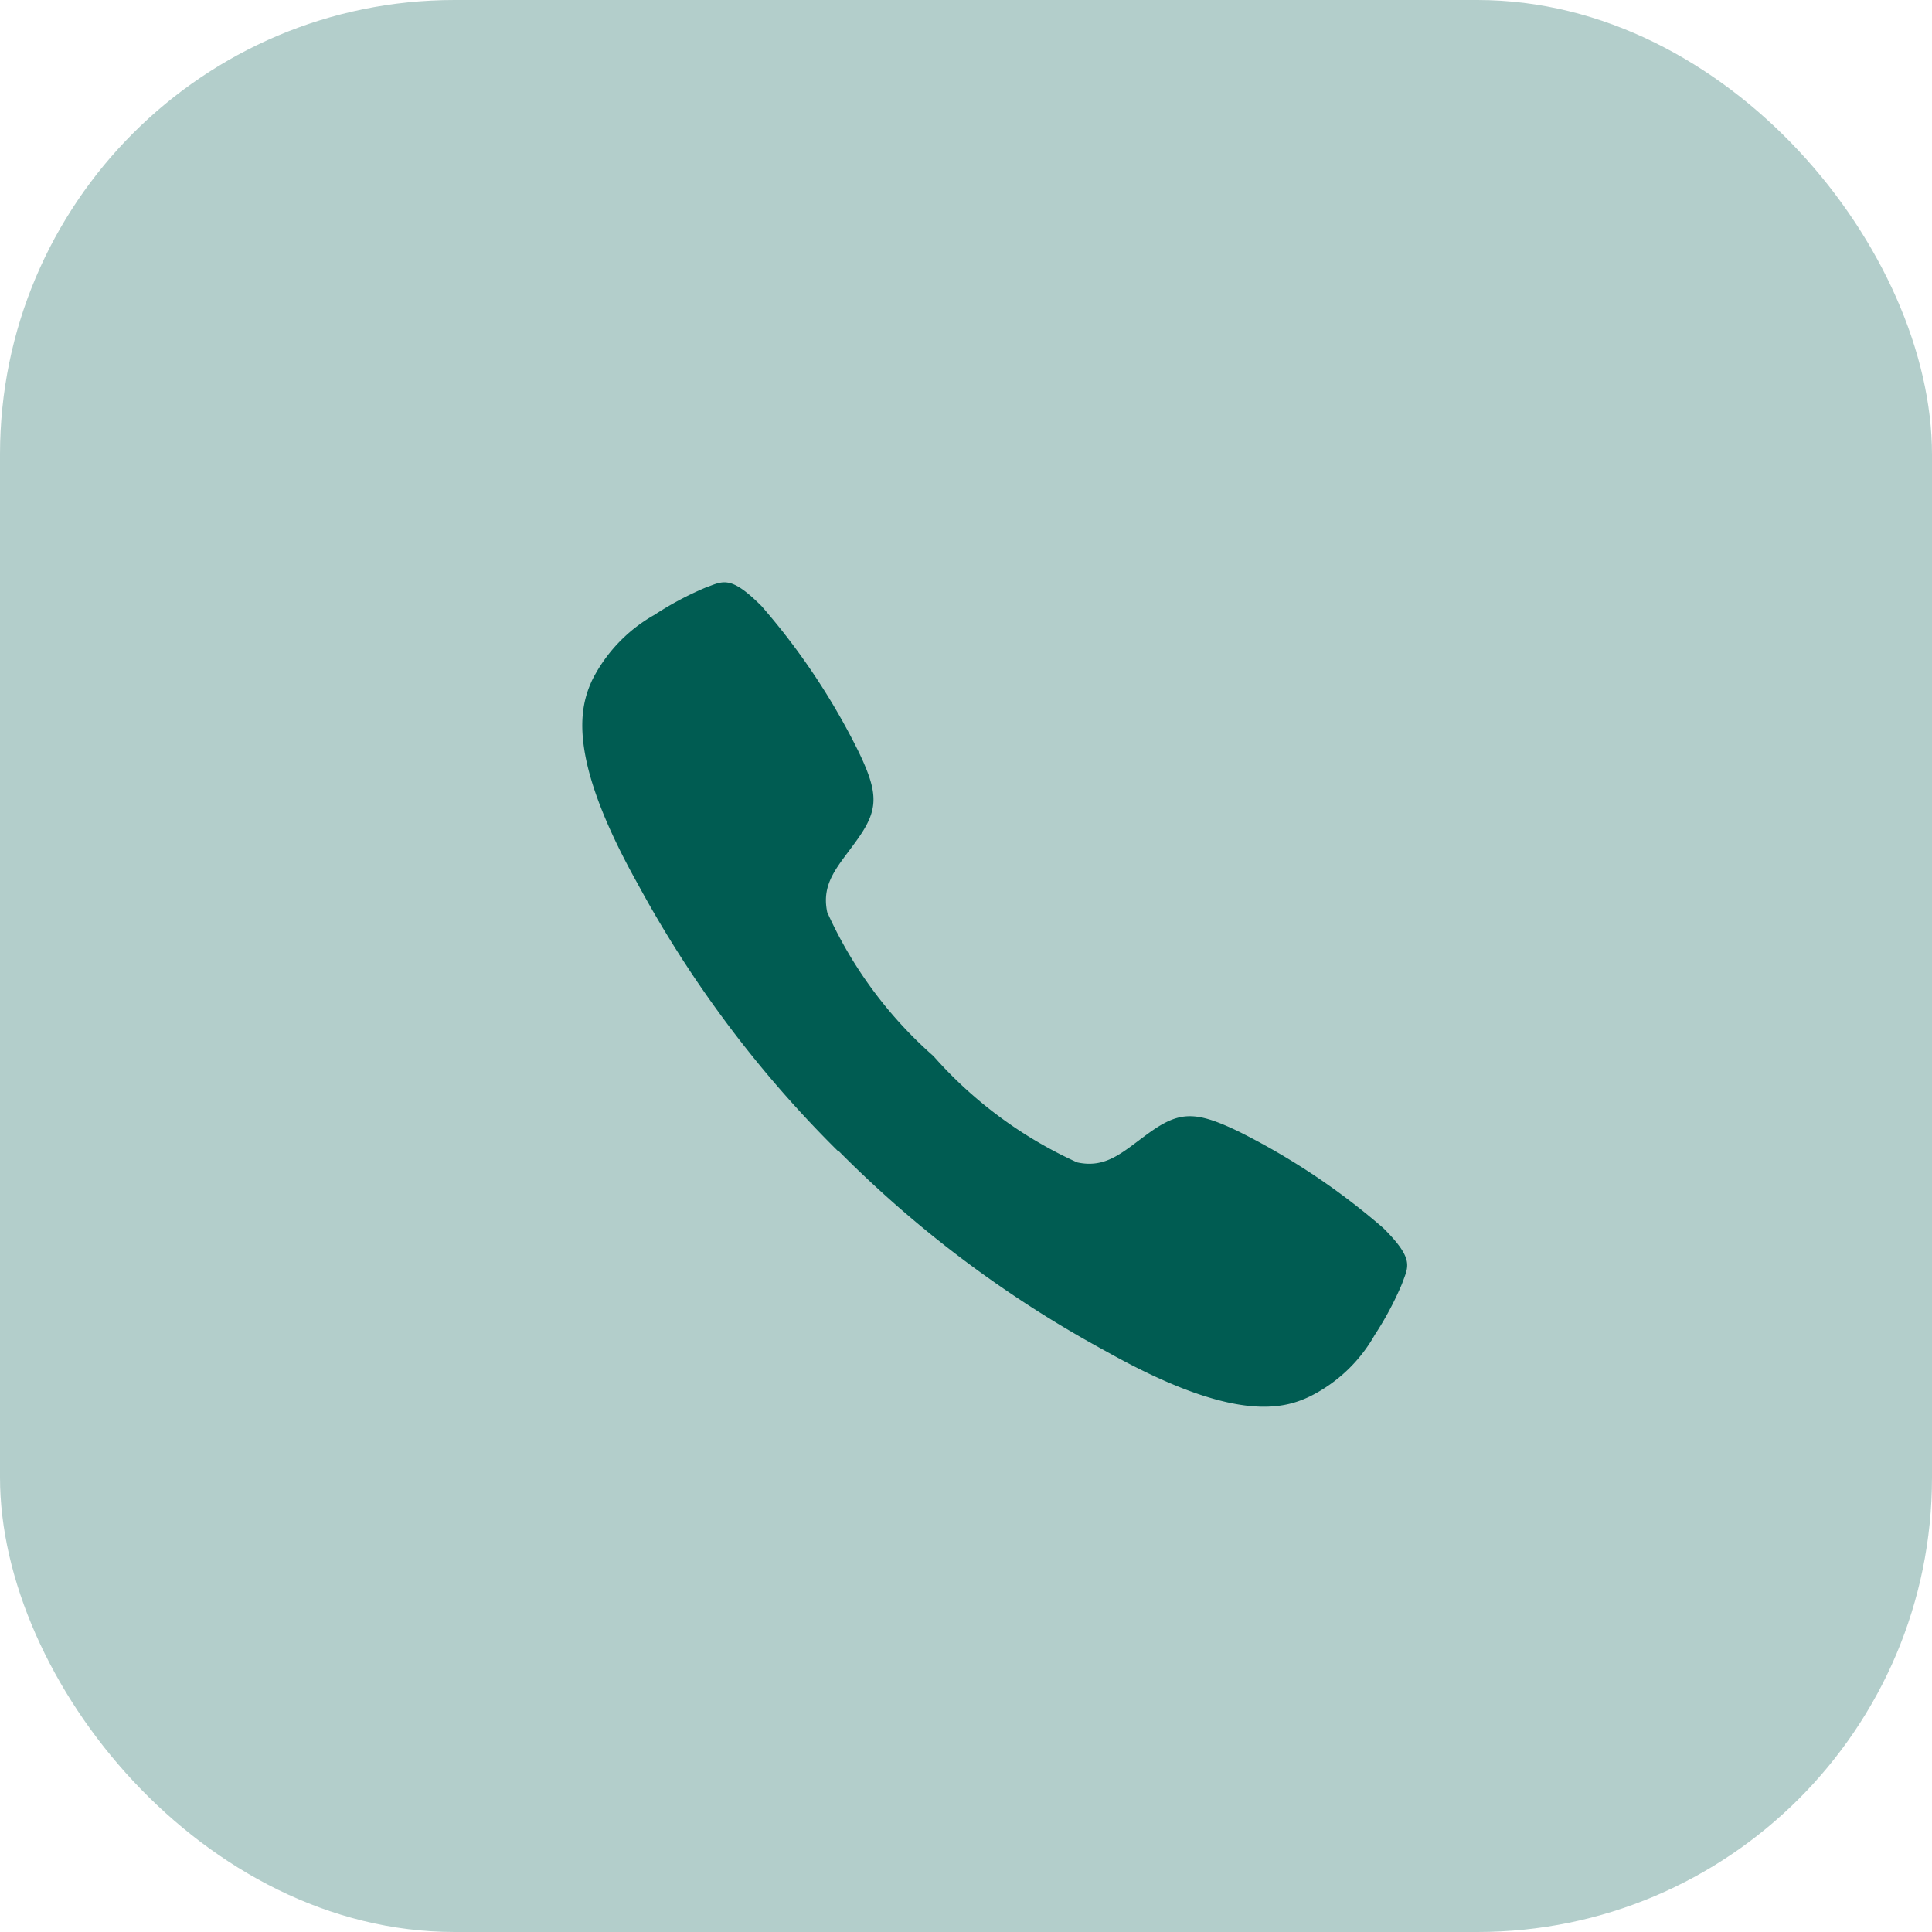 <svg xmlns="http://www.w3.org/2000/svg" width="34" height="34" viewBox="0 0 34 34"><defs><style>.a{fill:rgba(0,92,82,0.3);}.b{fill:none;}.c{fill:#005c52;}</style></defs><g transform="translate(-37.212 -216.212)"><rect class="a" width="34" height="34" rx="8" transform="translate(37.212 216.212)"/><rect class="b" width="22" height="22" transform="translate(43.213 222.213)"/><path class="c" d="M18.586,15.867a12.192,12.192,0,0,0-2.547-1.7c-.763-.367-1.043-.359-1.583.03-.45.325-.741.627-1.258.514a7.506,7.506,0,0,1-2.528-1.87A7.452,7.452,0,0,1,8.8,10.309c-.11-.521.193-.809.514-1.258.389-.54.4-.82.03-1.583a11.951,11.951,0,0,0-1.7-2.547c-.555-.555-.68-.435-.986-.325a5.612,5.612,0,0,0-.9.48A2.724,2.724,0,0,0,4.665,6.22c-.215.465-.465,1.33.8,3.59a20.03,20.03,0,0,0,3.522,4.7h0l0,0,0,0H9a20.109,20.109,0,0,0,4.7,3.522c2.26,1.27,3.125,1.02,3.59.8a2.678,2.678,0,0,0,1.145-1.084,5.612,5.612,0,0,0,.48-.9C19.021,16.548,19.145,16.423,18.586,15.867Z" transform="translate(42.97 221.957)"/></g></svg>